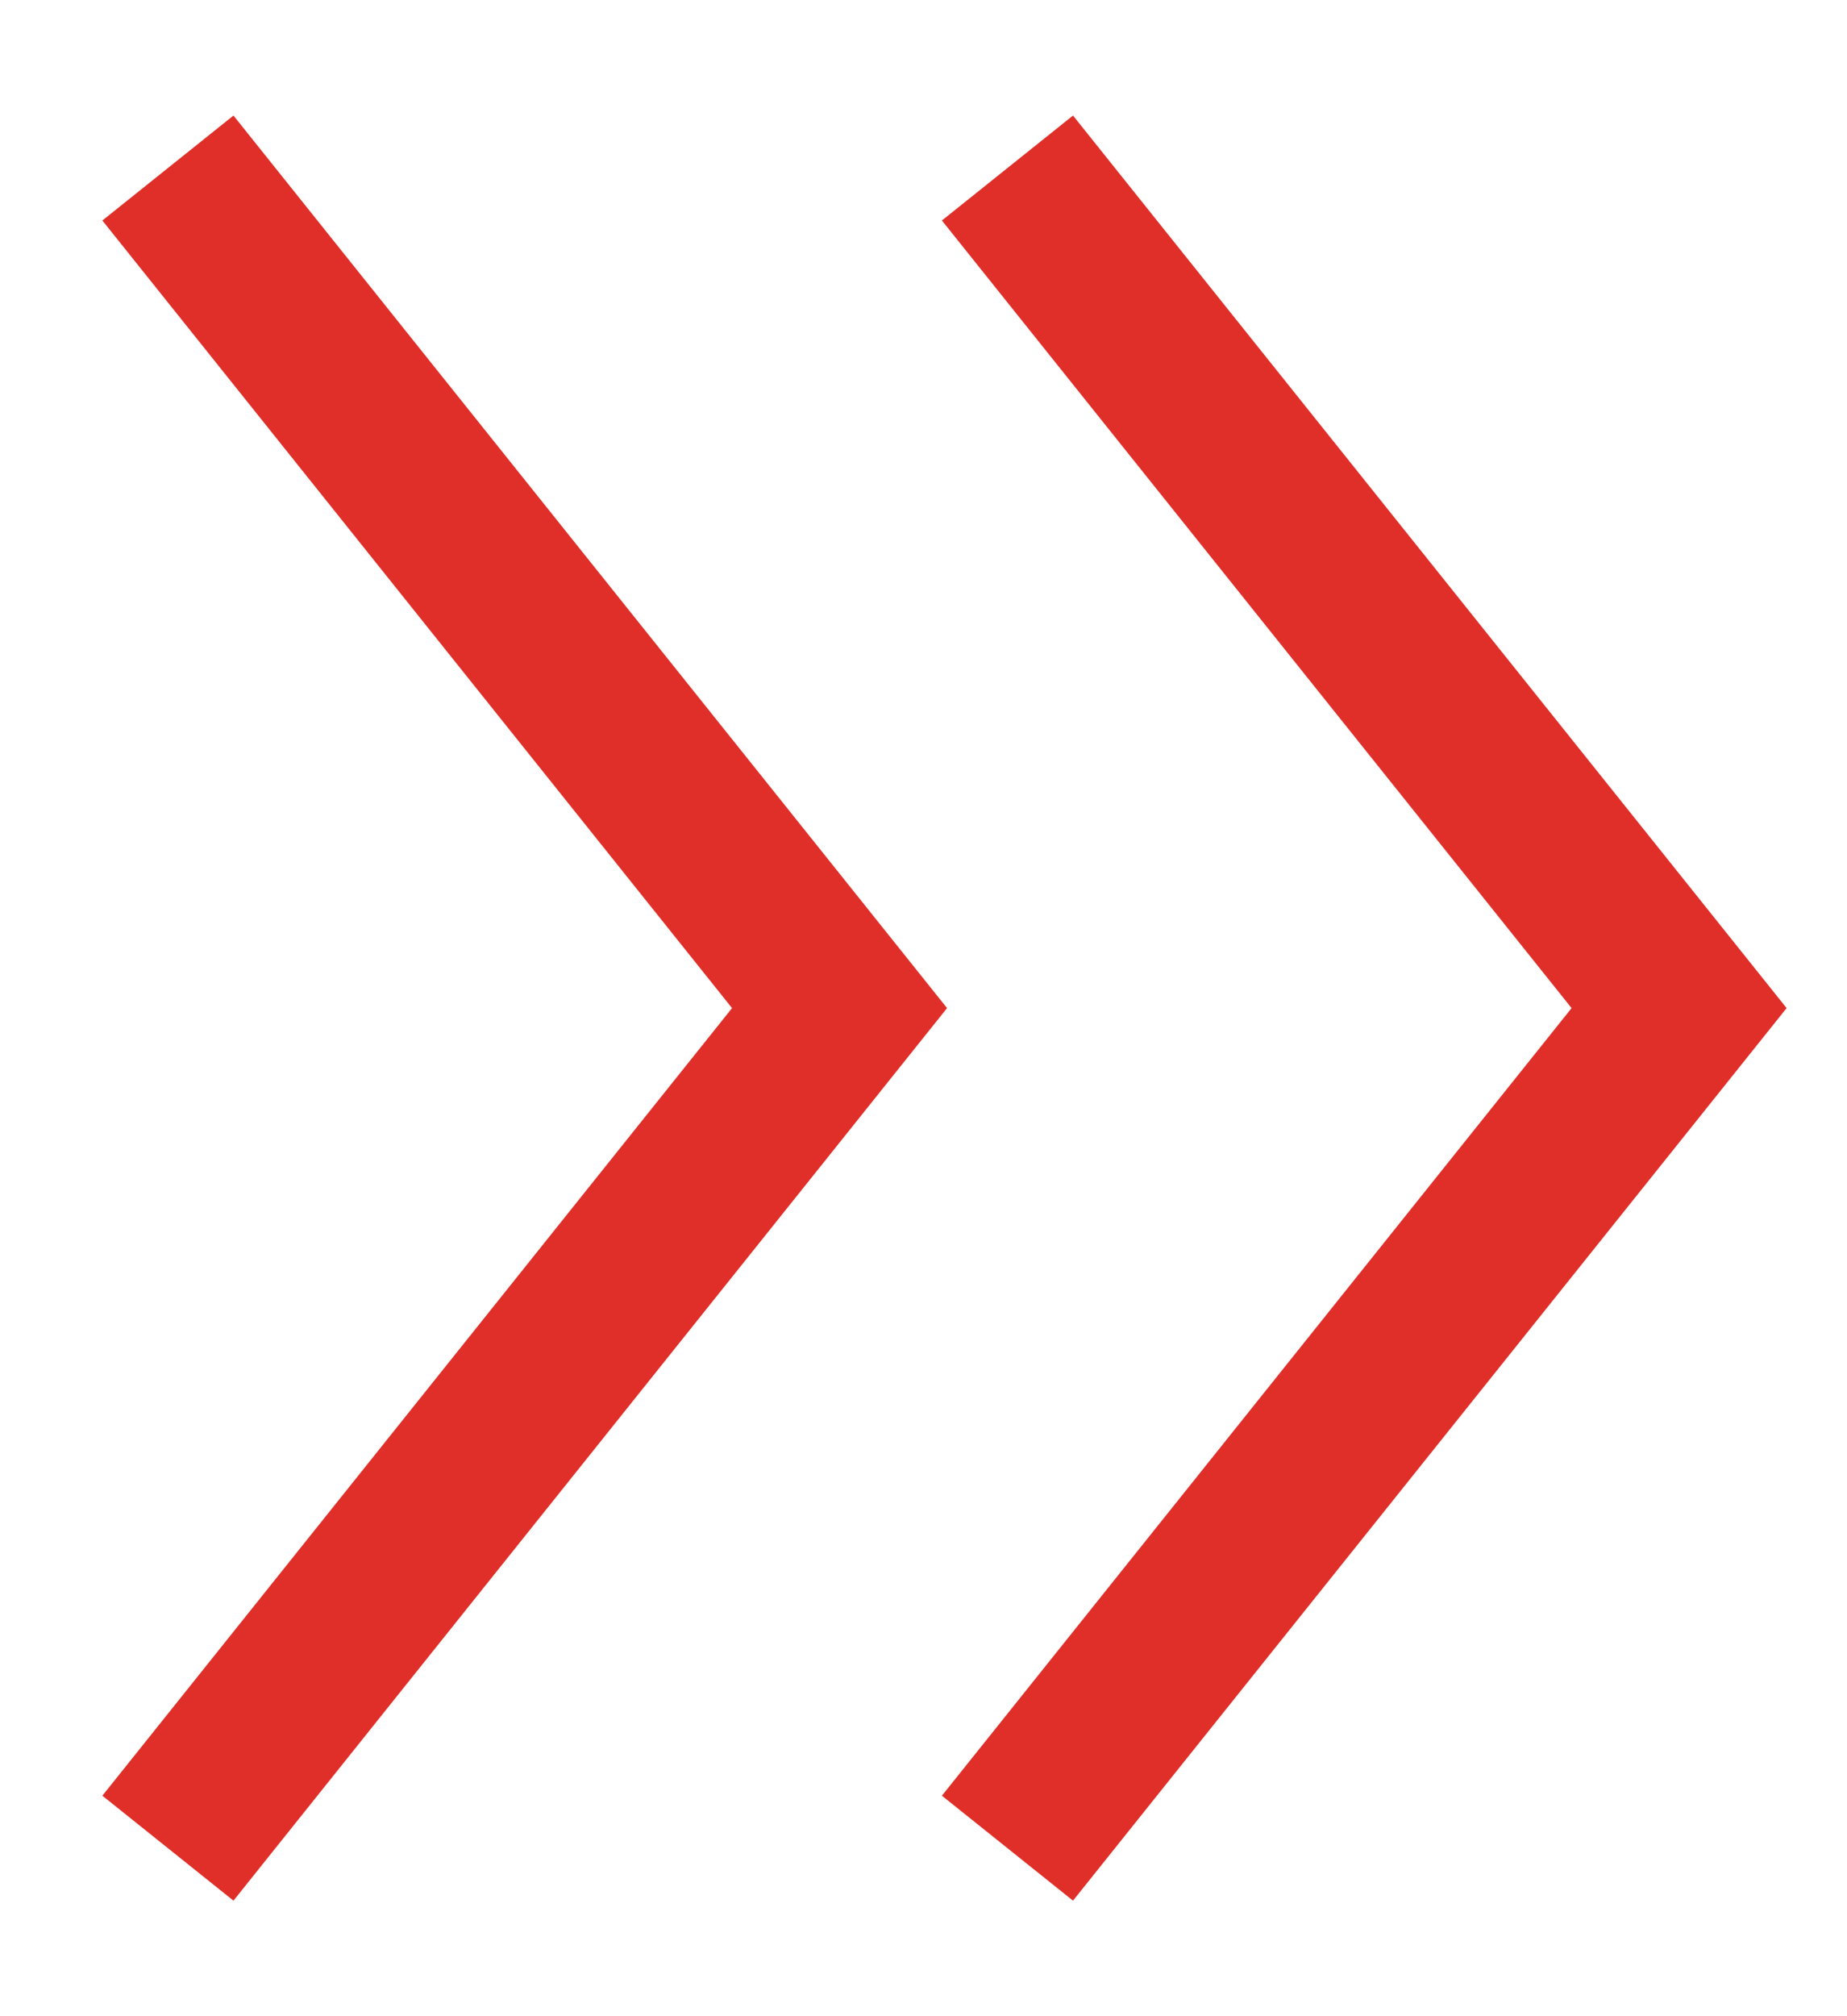 <svg width="11" height="12" viewBox="0 0 11 12" fill="none" xmlns="http://www.w3.org/2000/svg">
<path d="M6 1L8 3.5L10 6L8 8.5L6 11" stroke="#E02F29"/>
<path d="M1 1L3 3.5L5 6L3 8.5L1 11" stroke="#E02F29"/>
</svg>
